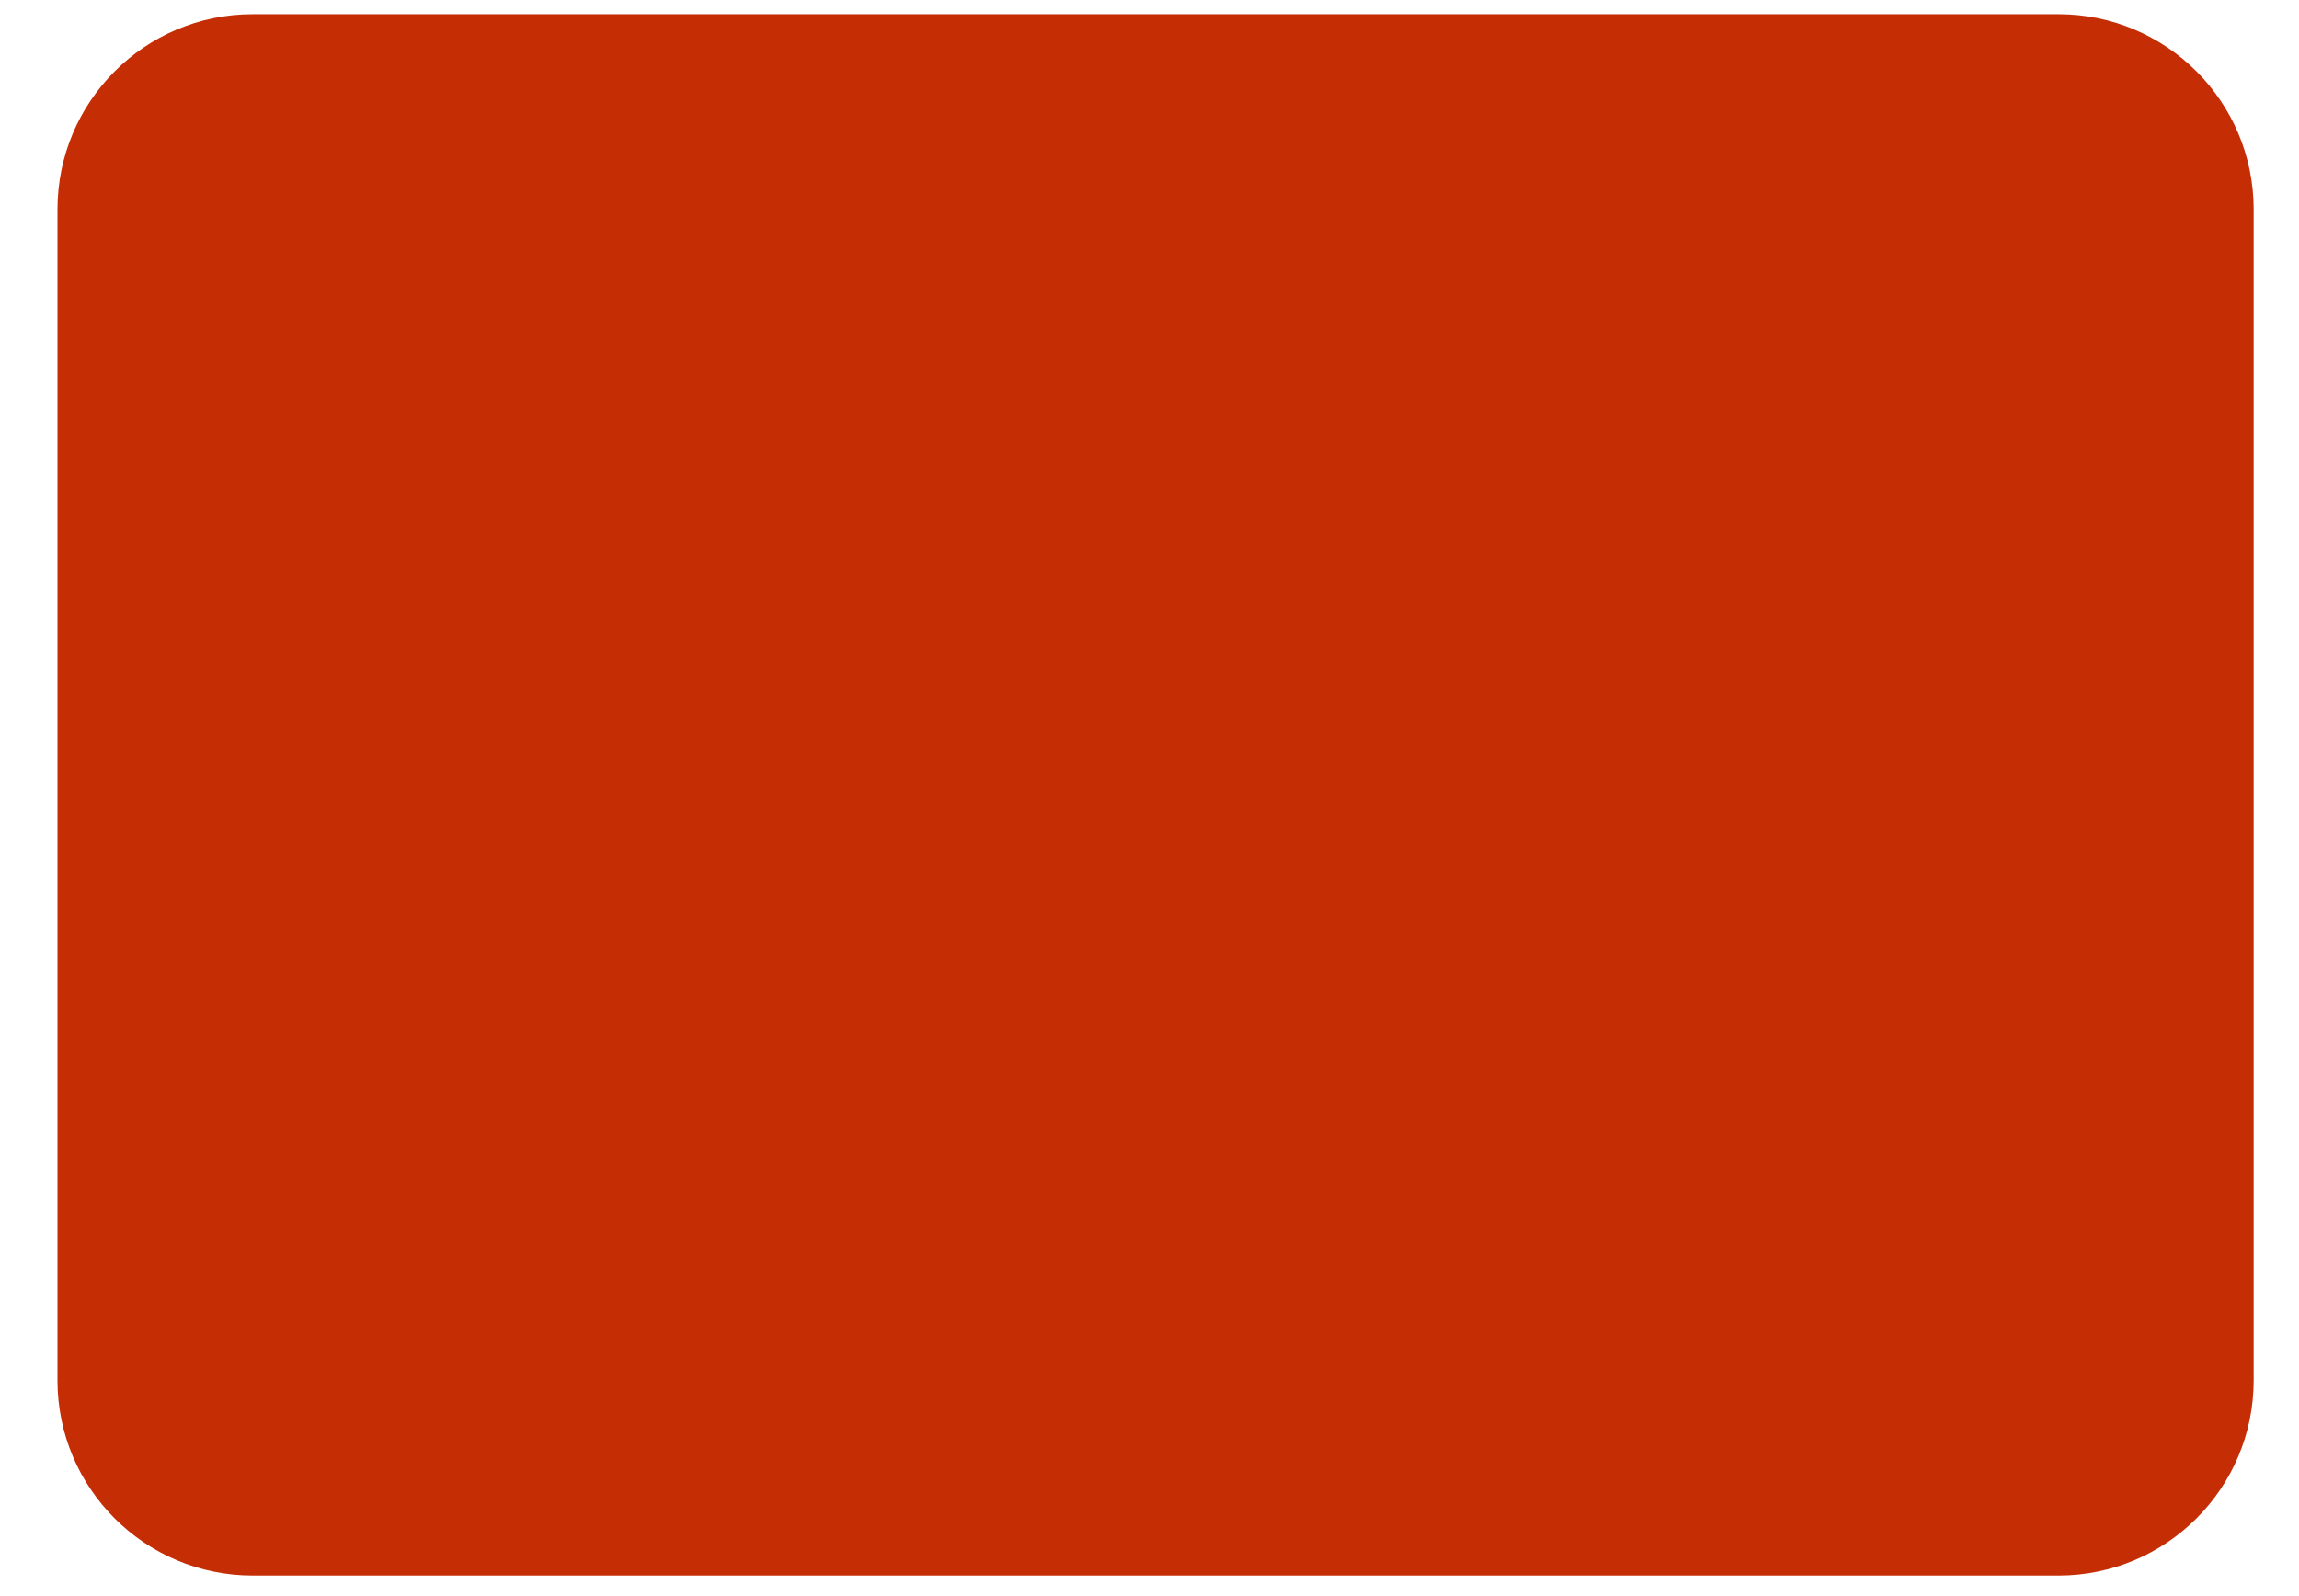 <svg width="36" height="25" viewBox="0 0 36 25" fill="none" xmlns="http://www.w3.org/2000/svg">
<path d="M32.233 0.223H3.957C2.269 0.223 0.9 1.592 0.9 3.28V21.621C0.9 23.31 2.269 24.678 3.957 24.678H32.233C33.921 24.678 35.29 23.31 35.29 21.621V3.28C35.29 1.592 33.921 0.223 32.233 0.223Z" fill="#C52D05"/>
</svg>
